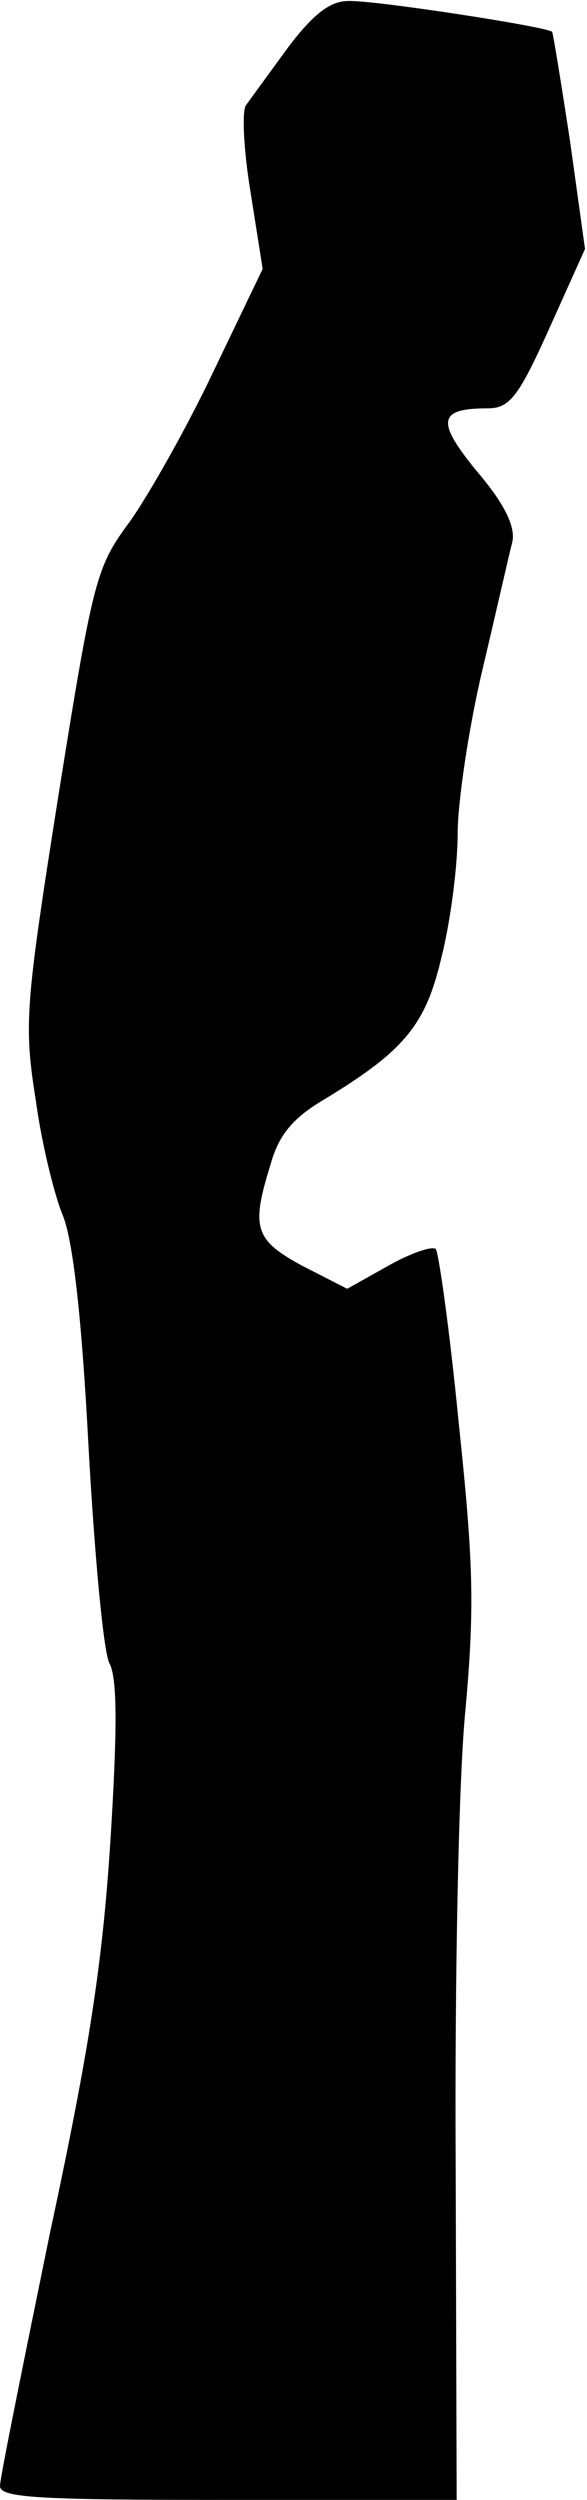 <?xml version="1.0" standalone="no"?>
<!DOCTYPE svg PUBLIC "-//W3C//DTD SVG 20010904//EN"
 "http://www.w3.org/TR/2001/REC-SVG-20010904/DTD/svg10.dtd">
<svg version="1.0" xmlns="http://www.w3.org/2000/svg"
 width="59pt" height="251pt" viewBox="0 0 59 251"
 preserveAspectRatio="xMidYMid meet">
<g transform="translate(0,251) scale(0.1,-0.1)"
fill="#000000" stroke="none">
<path fill="#000000" stroke="none" d="M290 2463 c-19 -26 -38 -52 -43 -59 -4
-7 -2 -46 5 -88 l12 -76 -49 -102 c-27 -57 -65 -124 -84 -151 -34 -46 -37 -55
-72 -274 -34 -215 -35 -232 -23 -308 6 -44 19 -96 27 -115 10 -24 19 -99 26
-233 6 -108 15 -206 21 -217 8 -15 8 -66 1 -178 -8 -123 -21 -209 -61 -395
-27 -132 -50 -245 -50 -253 0 -12 39 -14 229 -14 l230 0 -1 338 c-1 188 3 390
10 457 9 102 8 145 -7 287 -9 92 -20 170 -23 174 -4 3 -25 -4 -48 -17 l-41
-23 -45 23 c-48 26 -52 38 -32 102 8 29 22 46 52 64 83 50 104 76 120 145 9
36 16 91 16 123 0 31 11 106 25 165 14 59 27 117 30 128 3 15 -7 37 -35 70
-42 51 -40 64 10 64 22 0 31 11 62 80 l36 80 -15 108 c-9 59 -17 108 -18 110
-4 5 -179 32 -205 31 -18 0 -35 -13 -60 -46z"/>
</g>
</svg>
